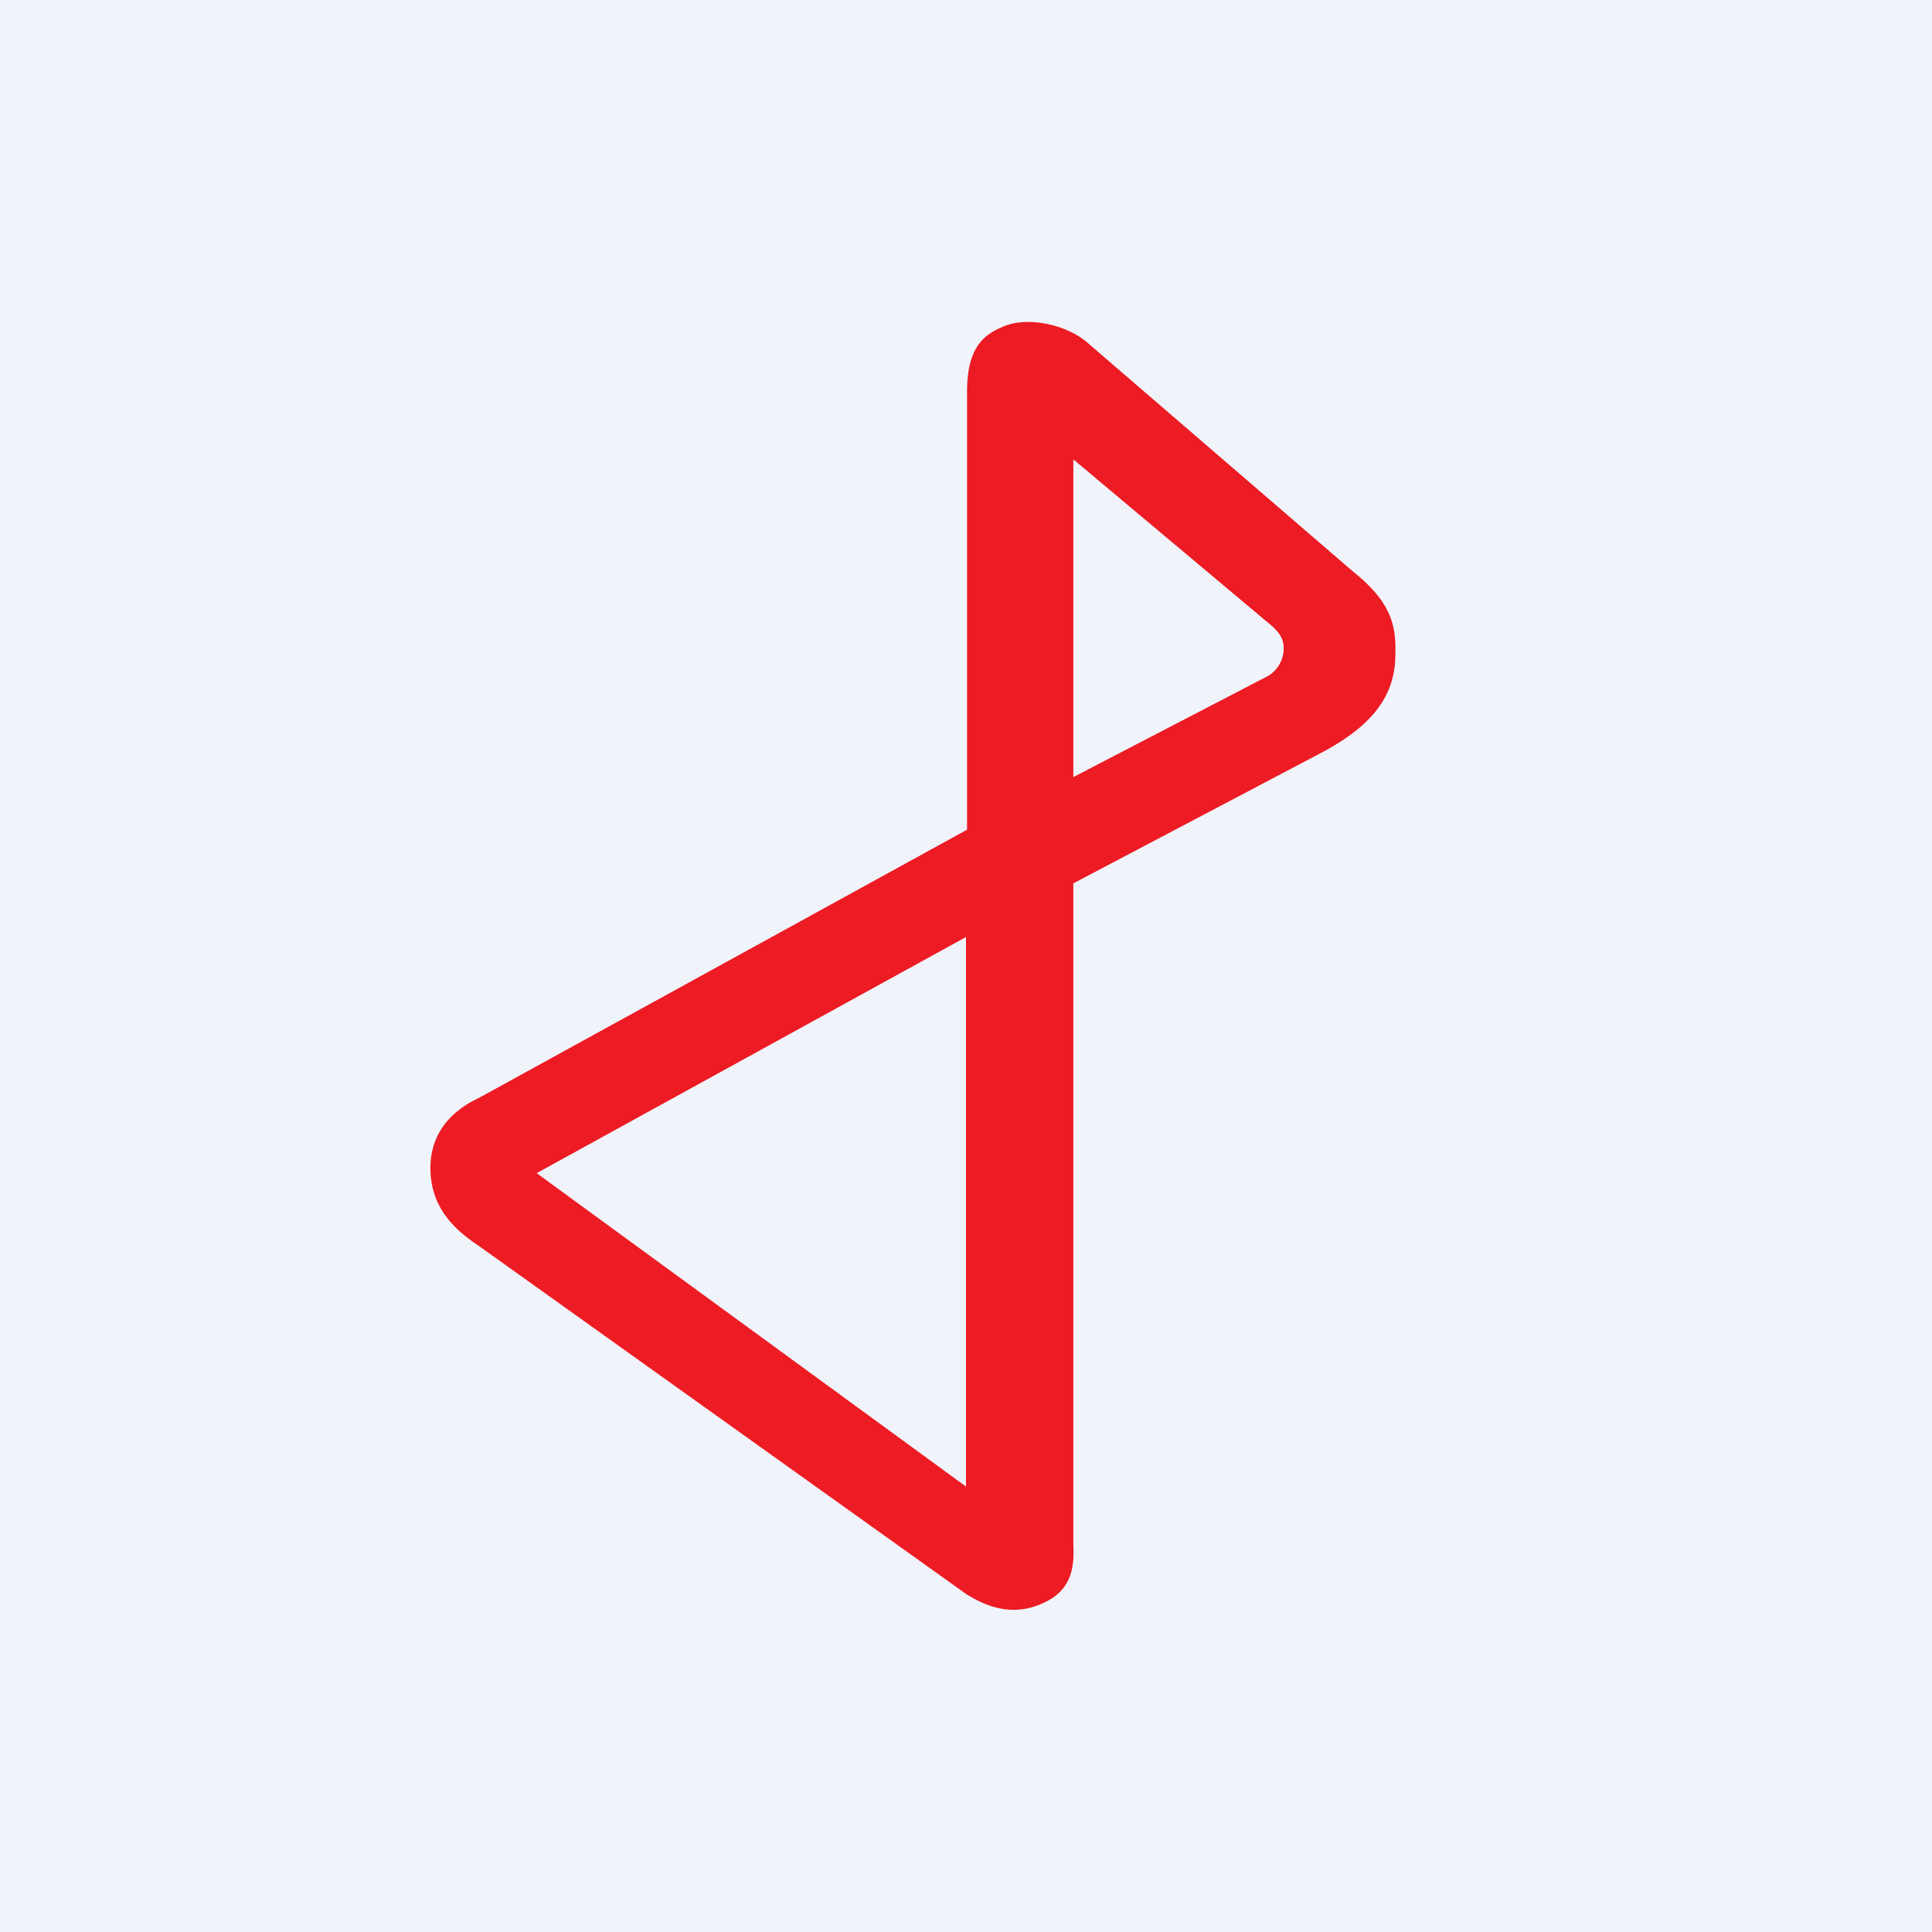 <!-- by TradingView --><svg width="18" height="18" viewBox="0 0 18 18" xmlns="http://www.w3.org/2000/svg"><path fill="#F0F3FA" d="M0 0h18v18H0z"/><path d="M10 7.24V4.28l1.86 1.56c.06.06.1.11.1.2a.3.3 0 0 1-.15.26L10 7.24Zm-1 6.61-4-2.92 4-2.2v5.12Zm3.6-8.53L10.14 3.2c-.2-.18-.58-.26-.81-.15-.19.08-.32.22-.32.6v4.08l-4.55 2.5c-.38.18-.45.46-.45.65 0 .35.2.56.44.72L9 14.85c.19.12.44.22.73.08.26-.12.28-.34.27-.54V8.23l2.26-1.19c.45-.23.74-.5.74-.94.01-.29-.05-.5-.4-.78Z" fill="#ED1B23"/></svg>